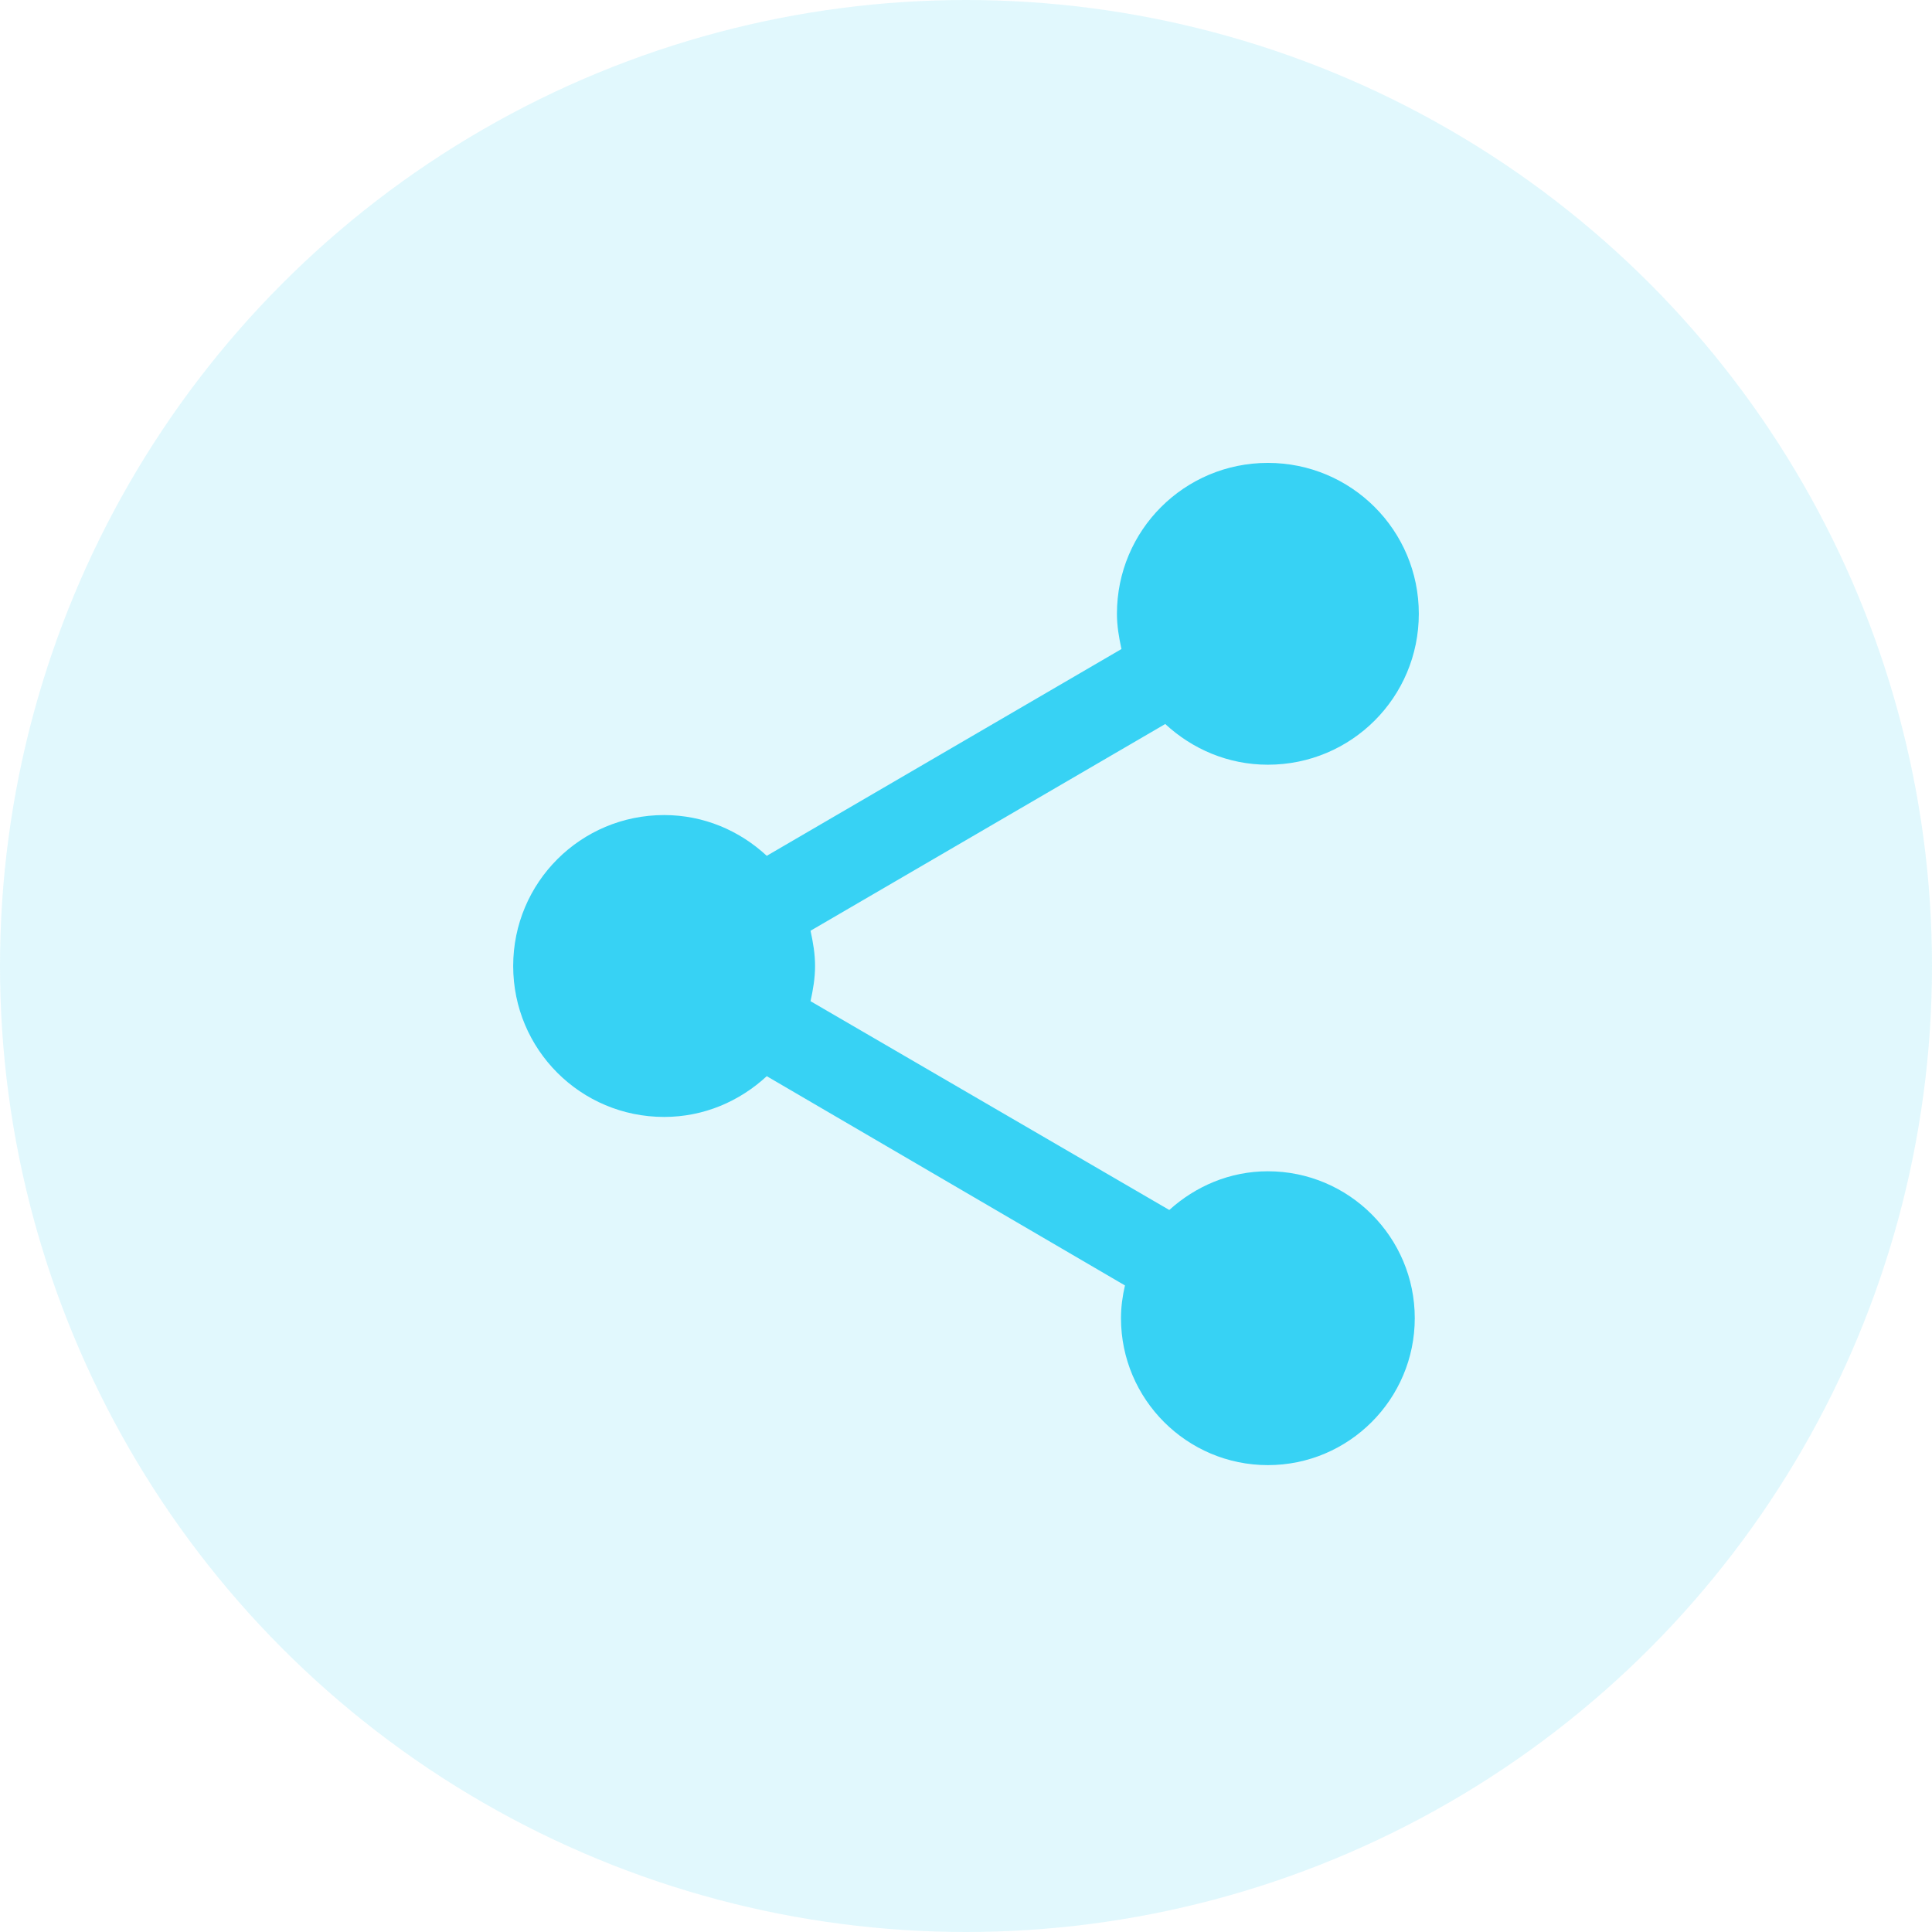 <svg width="32" height="32" viewBox="0 0 32 32" fill="none" xmlns="http://www.w3.org/2000/svg">
<circle opacity="0.15" cx="16" cy="16" r="16" fill="#37D2F4"/>
<path d="M21 19.4C20.367 19.4 19.8 19.65 19.367 20.041L13.425 16.583C13.467 16.392 13.5 16.2 13.5 16C13.5 15.8 13.467 15.608 13.425 15.416L19.3 11.992C19.75 12.408 20.342 12.666 21 12.666C22.383 12.666 23.5 11.55 23.5 10.166C23.5 8.783 22.383 7.667 21 7.667C19.617 7.667 18.5 8.783 18.5 10.166C18.5 10.367 18.533 10.558 18.575 10.75L12.7 14.175C12.25 13.758 11.658 13.5 11 13.5C9.617 13.5 8.5 14.617 8.5 16C8.5 17.383 9.617 18.5 11 18.5C11.658 18.5 12.25 18.241 12.7 17.825L18.633 21.291C18.592 21.466 18.567 21.65 18.567 21.833C18.567 23.175 19.658 24.267 21 24.267C22.342 24.267 23.433 23.175 23.433 21.833C23.433 20.491 22.342 19.4 21 19.4Z" fill="#37D2F4"/>
</svg>
